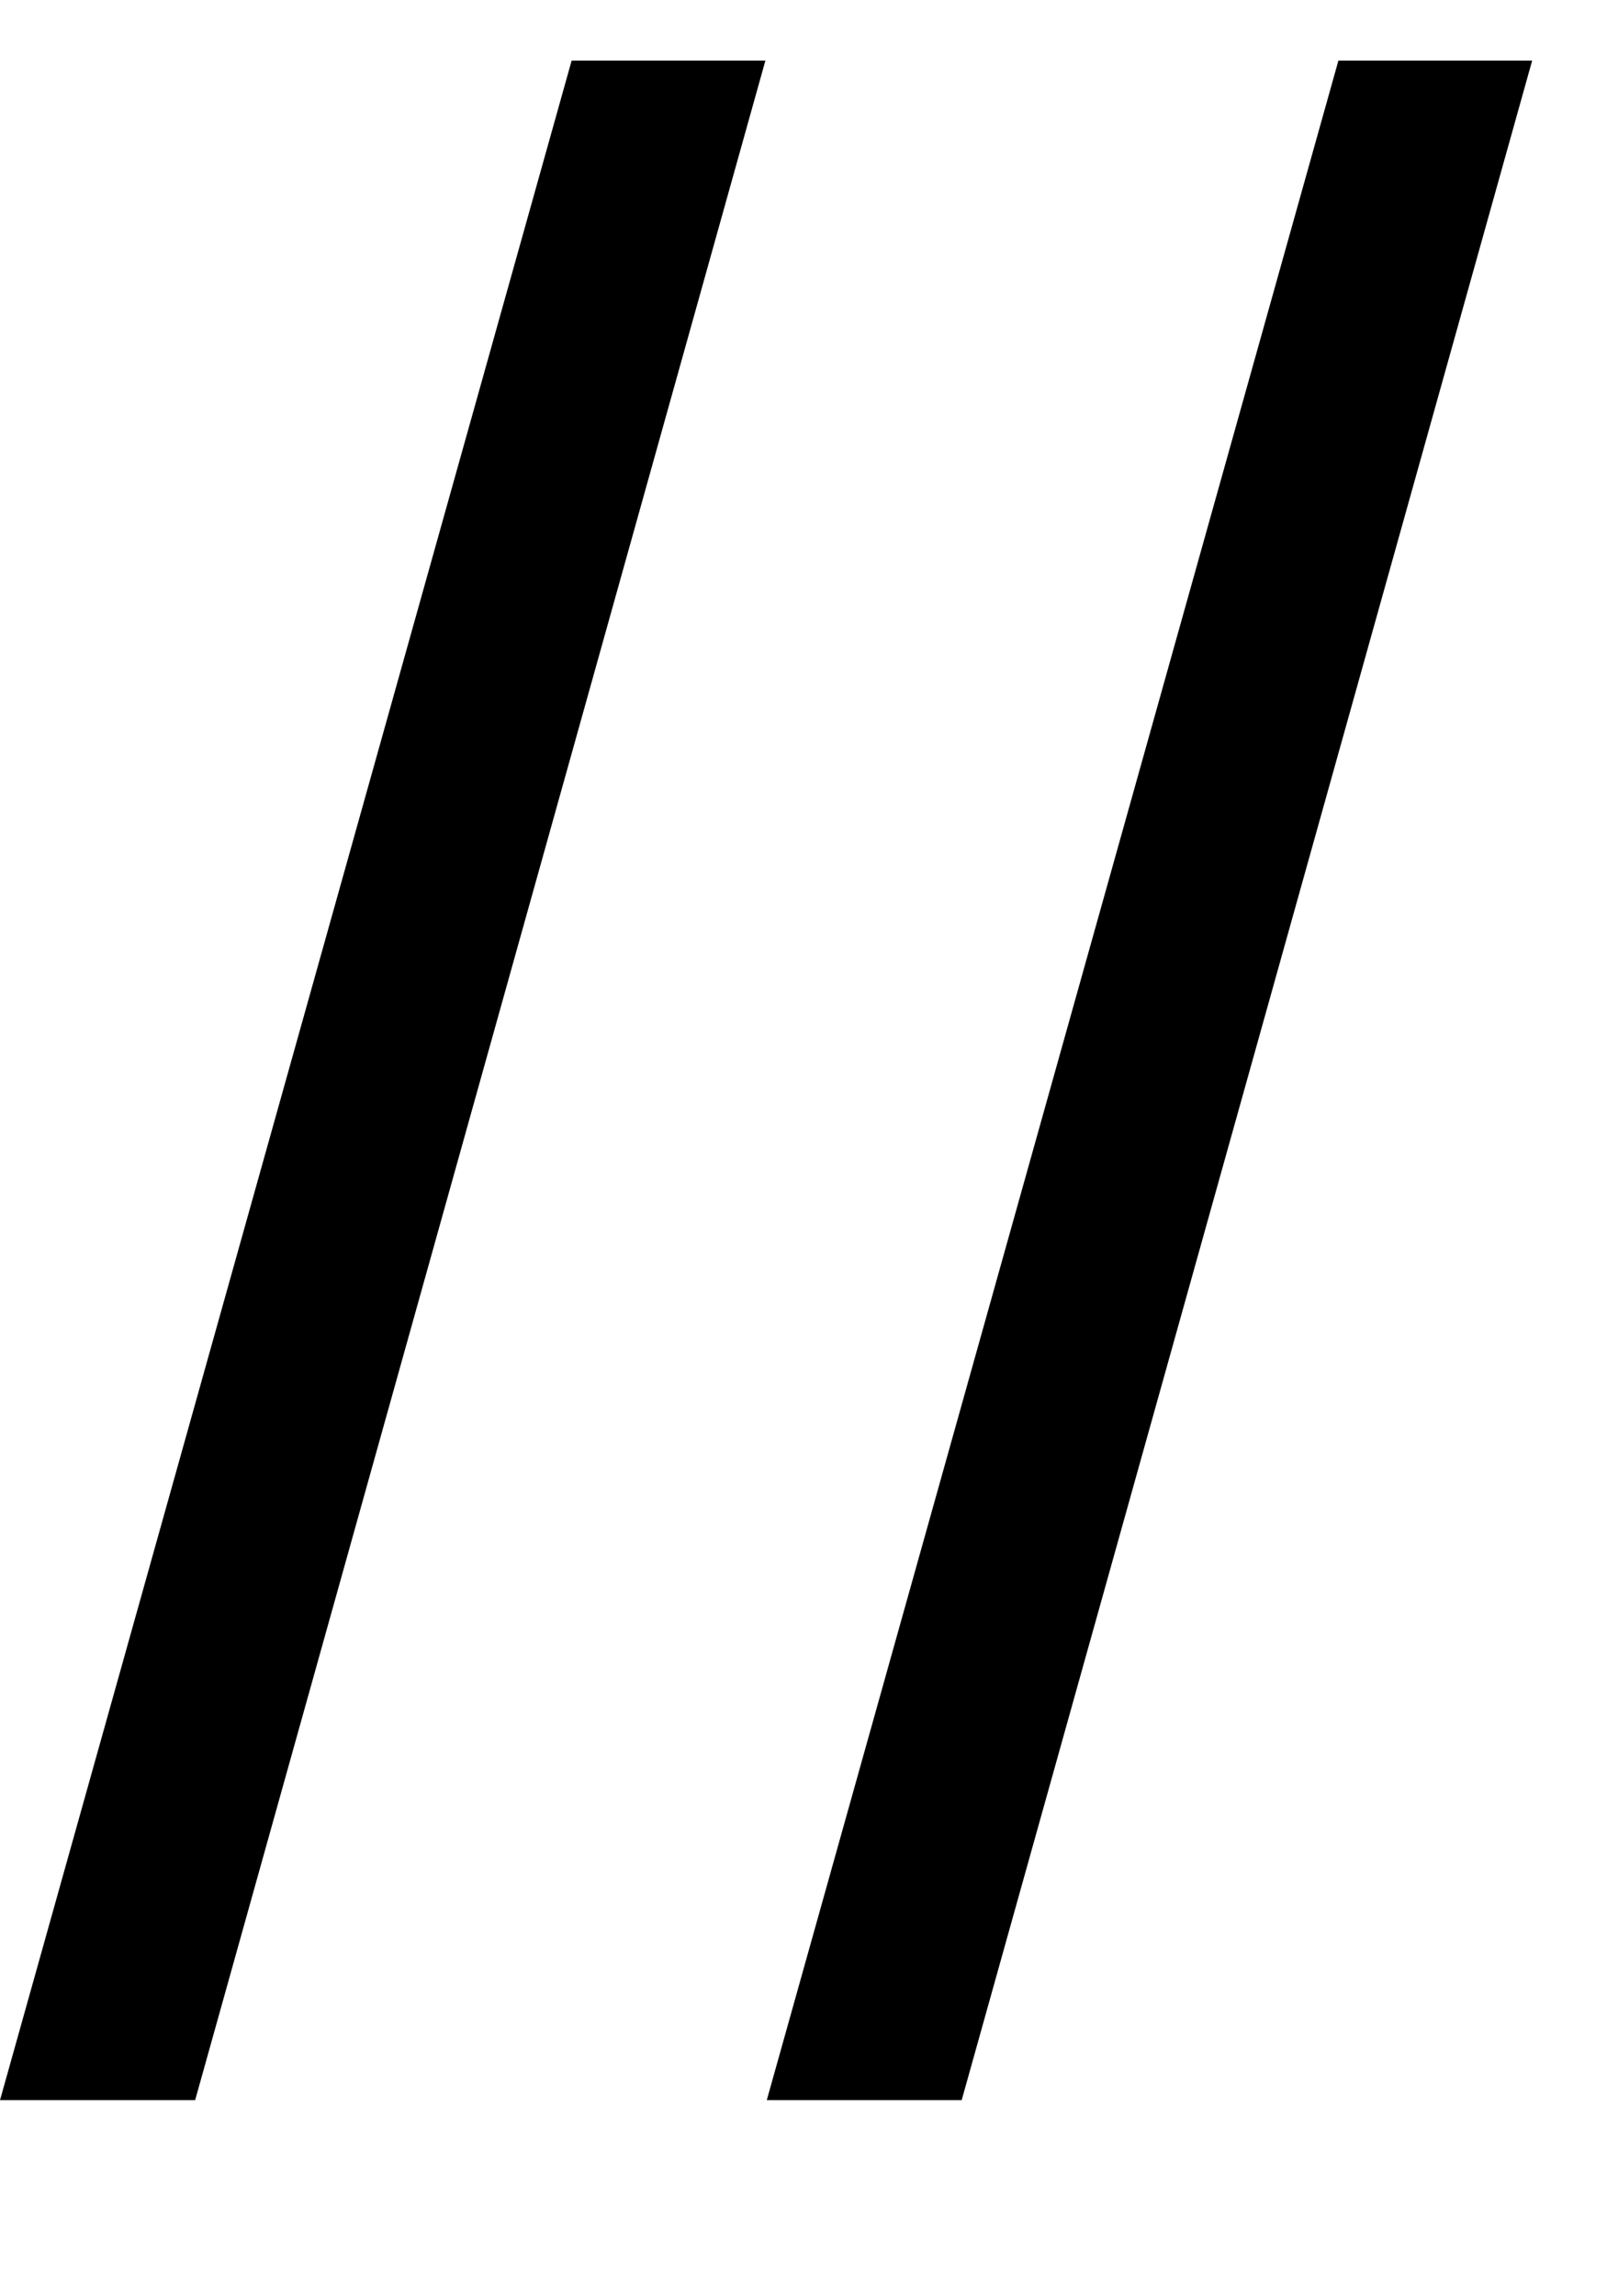 <svg width="7" height="10" viewBox="0 0 7 10" fill="none" xmlns="http://www.w3.org/2000/svg">
<path d="M0 9.146L2.49 0.264H3.334L0.85 9.146H0ZM3.34 9.146L5.83 0.264H6.674L4.189 9.146H3.34Z" fill="black"/>
</svg>
